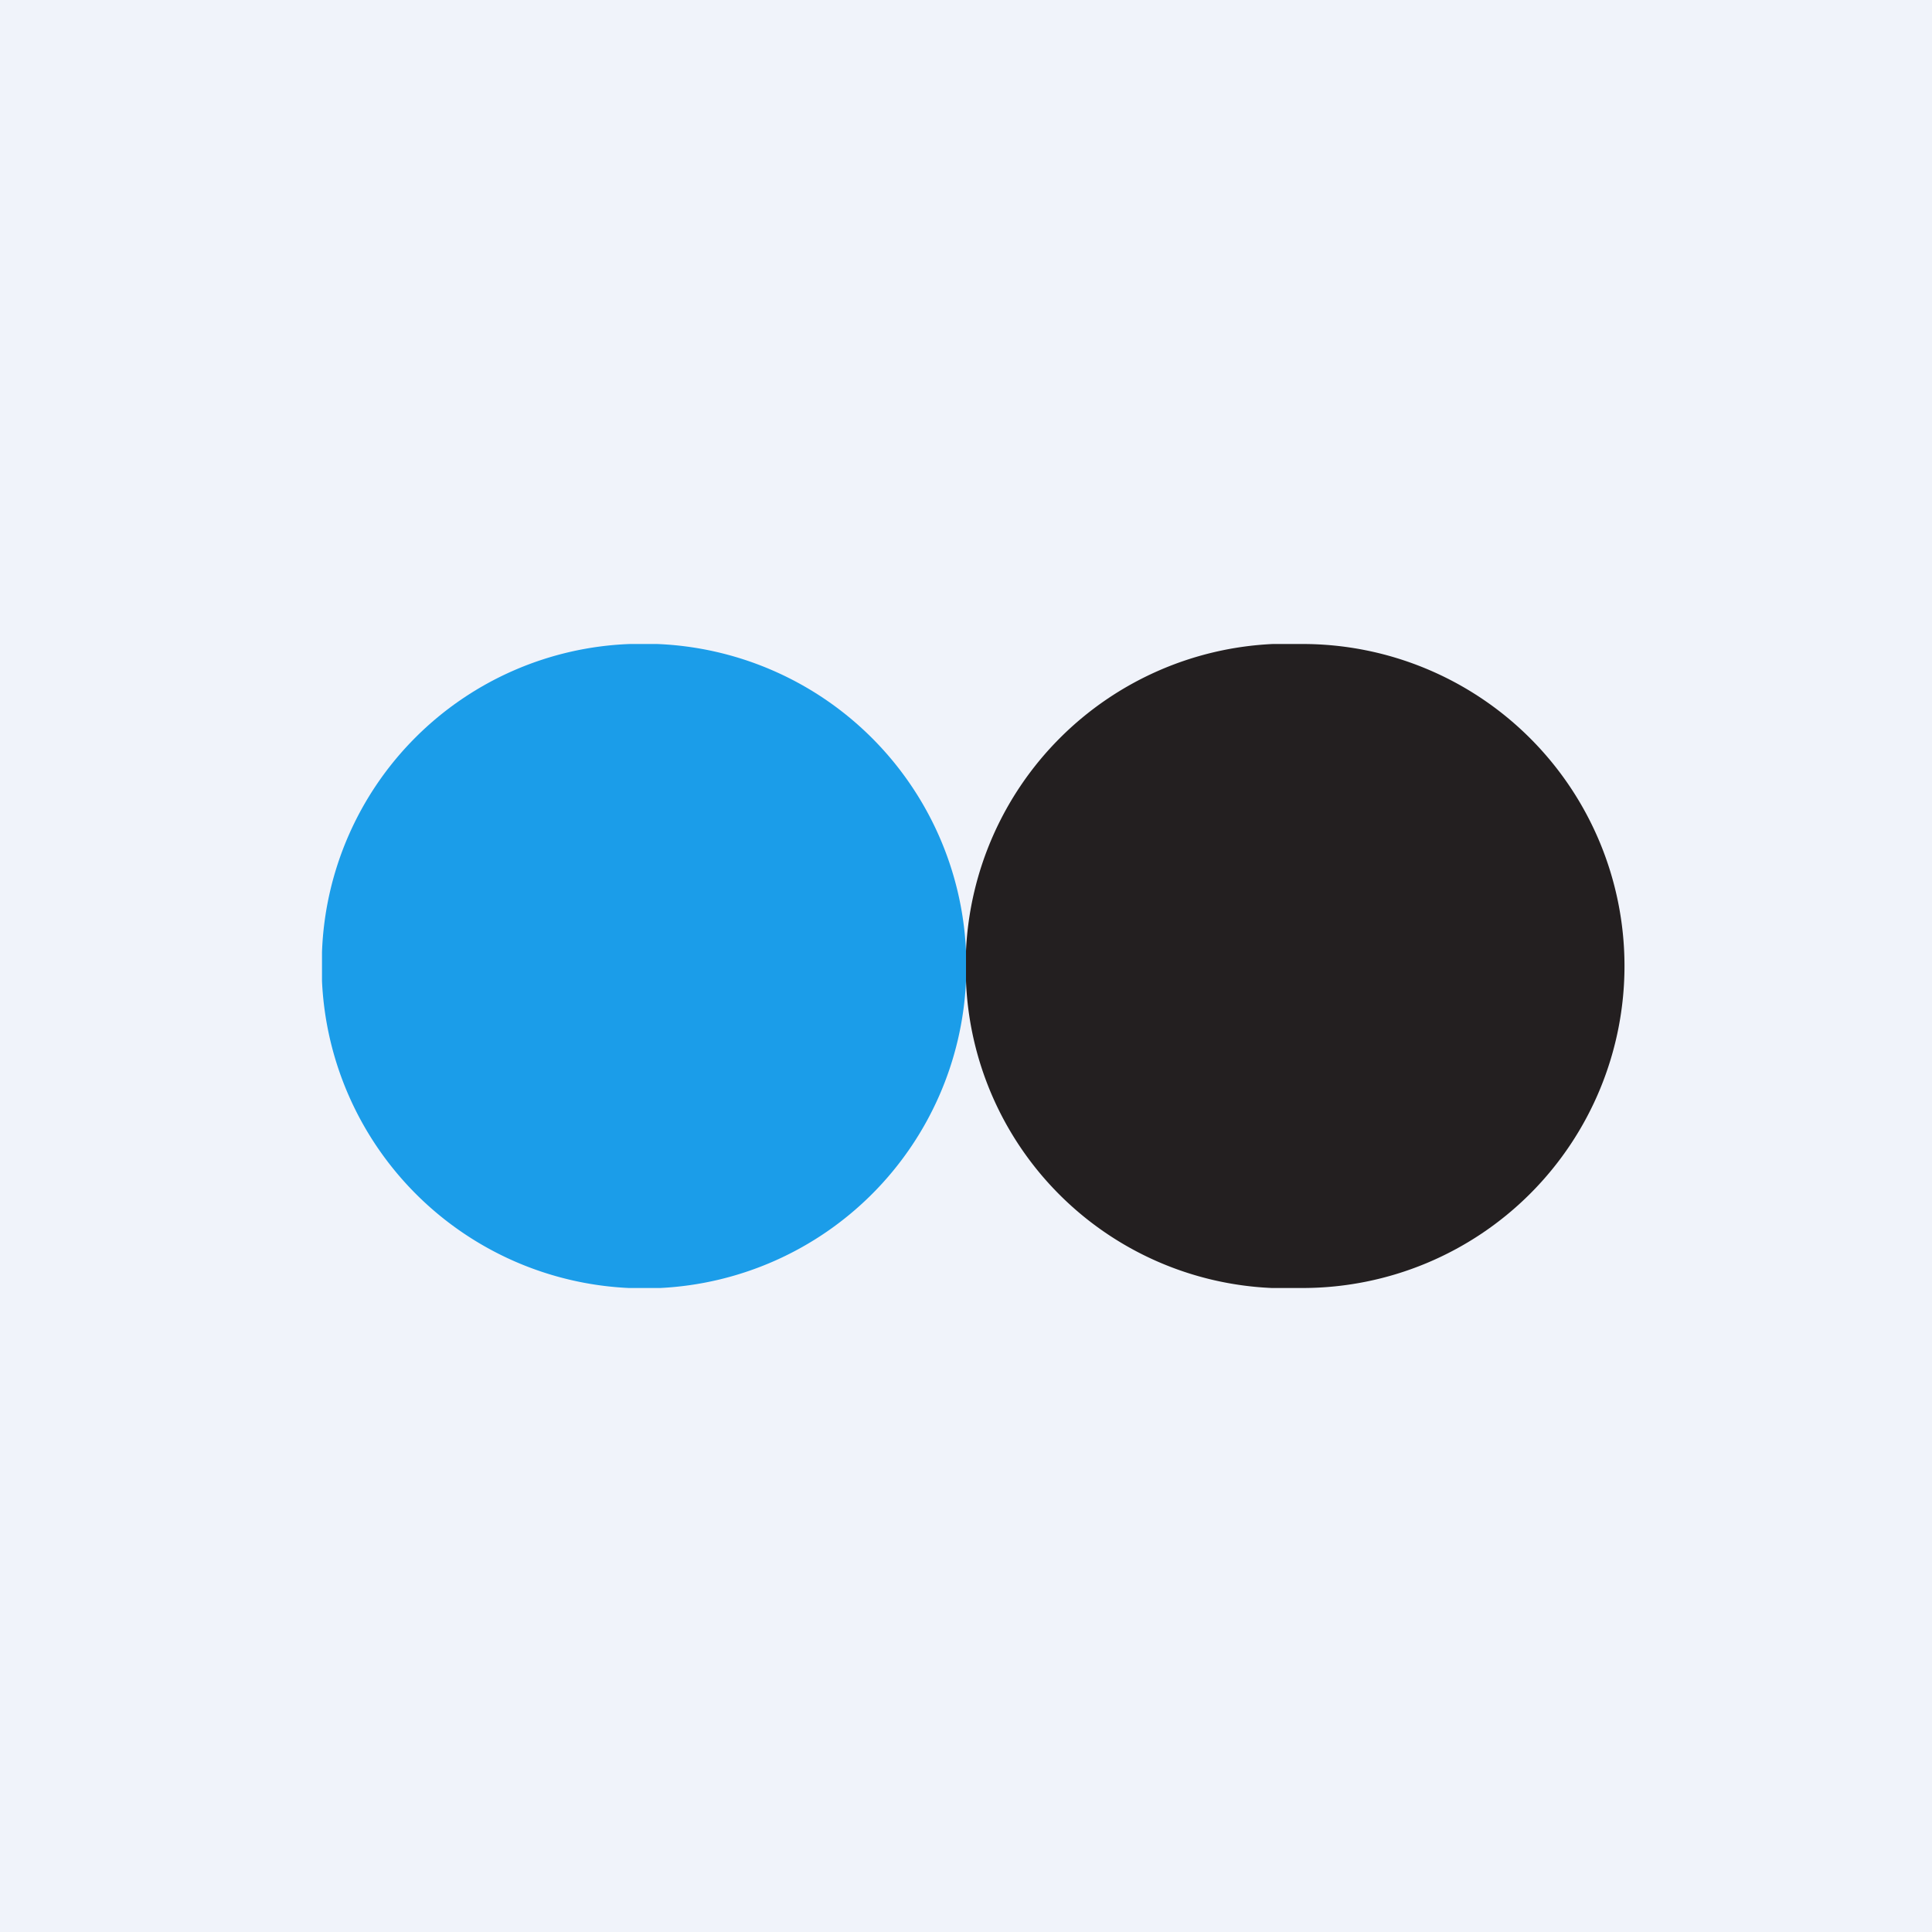 <!-- by TradingView --><svg width="18" height="18" viewBox="0 0 18 18" xmlns="http://www.w3.org/2000/svg"><path fill="#F0F3FA" d="M0 0h18v18H0z"/><path d="M6.12 6A3 3 0 0 1 9 8.86v.28A3 3 0 0 1 6.15 12h-.29A3 3 0 0 1 3 9.14v-.27A2.98 2.98 0 0 1 5.87 6h.25Z" fill="#1B9DE9"/><path d="M12.13 6a3 3 0 0 1 .01 6h-.29A2.98 2.98 0 0 1 9 9.14v-.28A3 3 0 0 1 11.86 6h.27Z" fill="#231F20"/></svg>